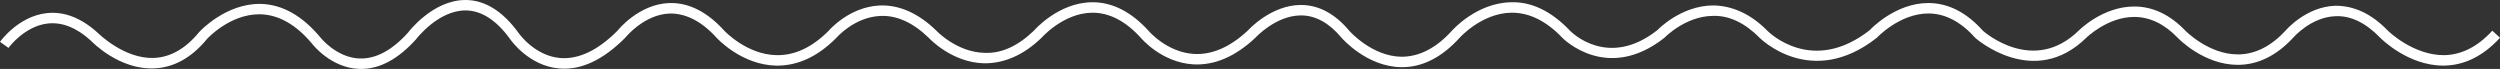 <svg xmlns="http://www.w3.org/2000/svg" width="239.692" height="6.61"><rect width="100%" height="100%" fill="#333333" stroke="none"/><path fill="#FFF" d="M34.625 6.61c-.066 0-.134-.002-.2-.004-2.699-.105-4.426-2.314-4.498-2.408-1.531-1.835-3.211-2.791-4.979-2.827l-.104-.001c-2.823 0-4.962 2.326-4.983 2.351-1.464 1.792-3.168 2.751-5.051 2.832-3.385.162-5.986-2.539-6.096-2.653C7.367 2.667 5.982 2.109 4.61 2.25 2.34 2.489.829 4.57.814 4.592L0 4.01c.072-.101 1.793-2.469 4.506-2.754 1.674-.177 3.317.473 4.905 1.926.045.045 2.519 2.49 5.362 2.372 1.583-.07 3.04-.906 4.329-2.485.118-.132 2.561-2.734 5.865-2.696 2.071.042 4.002 1.119 5.739 3.201.027.034 1.538 1.951 3.766 2.034 1.552.05 3.113-.776 4.646-2.478.07-.095 2.381-3.13 5.508-3.13h.04c1.846.016 3.549 1.082 5.063 3.172.021.031 1.524 2.172 3.957 2.389 1.79.146 3.64-.728 5.533-2.634.045-.063 2.025-2.534 4.95-2.636 1.854-.055 3.621.828 5.274 2.652.02.021 2.145 2.293 5.012 2.344 1.759.034 3.434-.763 5.013-2.359.056-.067 1.975-2.27 4.863-2.401 1.846-.083 3.701.72 5.425 2.395.037.039 1.956 2.071 4.604 2.143 1.684.083 3.263-.677 4.784-2.144.064-.078 2.343-2.667 5.534-2.705l.072-.001c1.91 0 3.713.918 5.36 2.729.03.036 1.771 2.072 4.355 2.226 1.734.102 3.479-.655 5.183-2.253.063-.072 2.227-2.441 5.081-2.441l.095.001c1.667.03 3.198.866 4.55 2.484.016.018 2.161 2.448 4.997 2.478 1.687.004 3.318-.821 4.833-2.493.091-.104 2.383-2.664 5.642-2.728 2.001-.077 3.916.874 5.674 2.719.144.15 3.645 3.676 8.382-.049.039-.048 2.247-2.336 5.317-2.367 1.833.015 3.611.793 5.21 2.409.176.179 4.326 4.278 9.836-.042.042-.055 2.423-2.598 5.617-2.598h.049c1.879.016 3.623.91 5.183 2.658.158.138 4.846 4.23 9.194-.024.09-.09 2.324-2.301 5.312-2.301h.054c1.755.016 3.386.793 4.845 2.312.022.023 2.23 2.281 5.034 2.281h.049c1.614-.015 3.137-.78 4.523-2.274.064-.078 1.978-2.3 4.775-2.39 1.768-.013 3.46.747 5.035 2.383.019.019 2.412 2.379 5.419 2.354 1.66-.034 3.208-.823 4.601-2.346l.738.676c-1.588 1.733-3.38 2.632-5.326 2.67l-.127.001c-3.354 0-5.912-2.548-6.021-2.657-1.376-1.43-2.824-2.143-4.287-2.081-2.359.075-4.043 2.033-4.06 2.053-1.599 1.724-3.367 2.597-5.271 2.611h-.051c-3.237.001-5.652-2.482-5.755-2.589-1.263-1.314-2.651-1.988-4.125-2.004h-.051c-2.565 0-4.589 1.991-4.609 2.012-5.031 4.916-10.551.066-10.604.019-1.401-1.566-2.895-2.348-4.477-2.363h-.047c-2.75 0-4.921 2.308-4.942 2.331-6.285 4.94-11.175.06-11.225.01-1.4-1.417-2.915-2.161-4.487-2.11-2.651.026-4.637 2.084-4.656 2.105-5.512 4.338-9.733.046-9.776.001-1.525-1.601-3.148-2.411-4.827-2.411l-.095.001c-2.816.052-4.904 2.372-4.925 2.396-1.7 1.877-3.558 2.826-5.525 2.826l-.071-.001c-3.29-.038-5.642-2.715-5.74-2.829-1.162-1.391-2.438-2.105-3.801-2.133h-.08c-2.405 0-4.351 2.119-4.37 2.141-1.945 1.826-3.943 2.666-5.967 2.551-3.019-.185-4.957-2.469-5.038-2.565-1.436-1.578-2.99-2.386-4.607-2.386l-.052.001c-2.738.029-4.809 2.369-4.83 2.393-1.755 1.696-3.621 2.478-5.546 2.456-3.072-.089-5.192-2.349-5.281-2.445-1.499-1.454-3.068-2.18-4.664-2.093-2.461.112-4.156 2.06-4.173 2.079-1.807 1.828-3.731 2.703-5.775 2.683-3.301-.064-5.626-2.563-5.724-2.67-1.446-1.595-2.958-2.349-4.494-2.327-2.457.081-4.227 2.277-4.244 2.3-2.155 2.173-4.29 3.159-6.38 2.966-2.905-.266-4.604-2.705-4.676-2.809C47.602 1.94 46.168 1.013 44.657 1h-.031c-2.633 0-4.715 2.737-4.735 2.765-1.708 1.899-3.471 2.845-5.266 2.845z"/></svg>